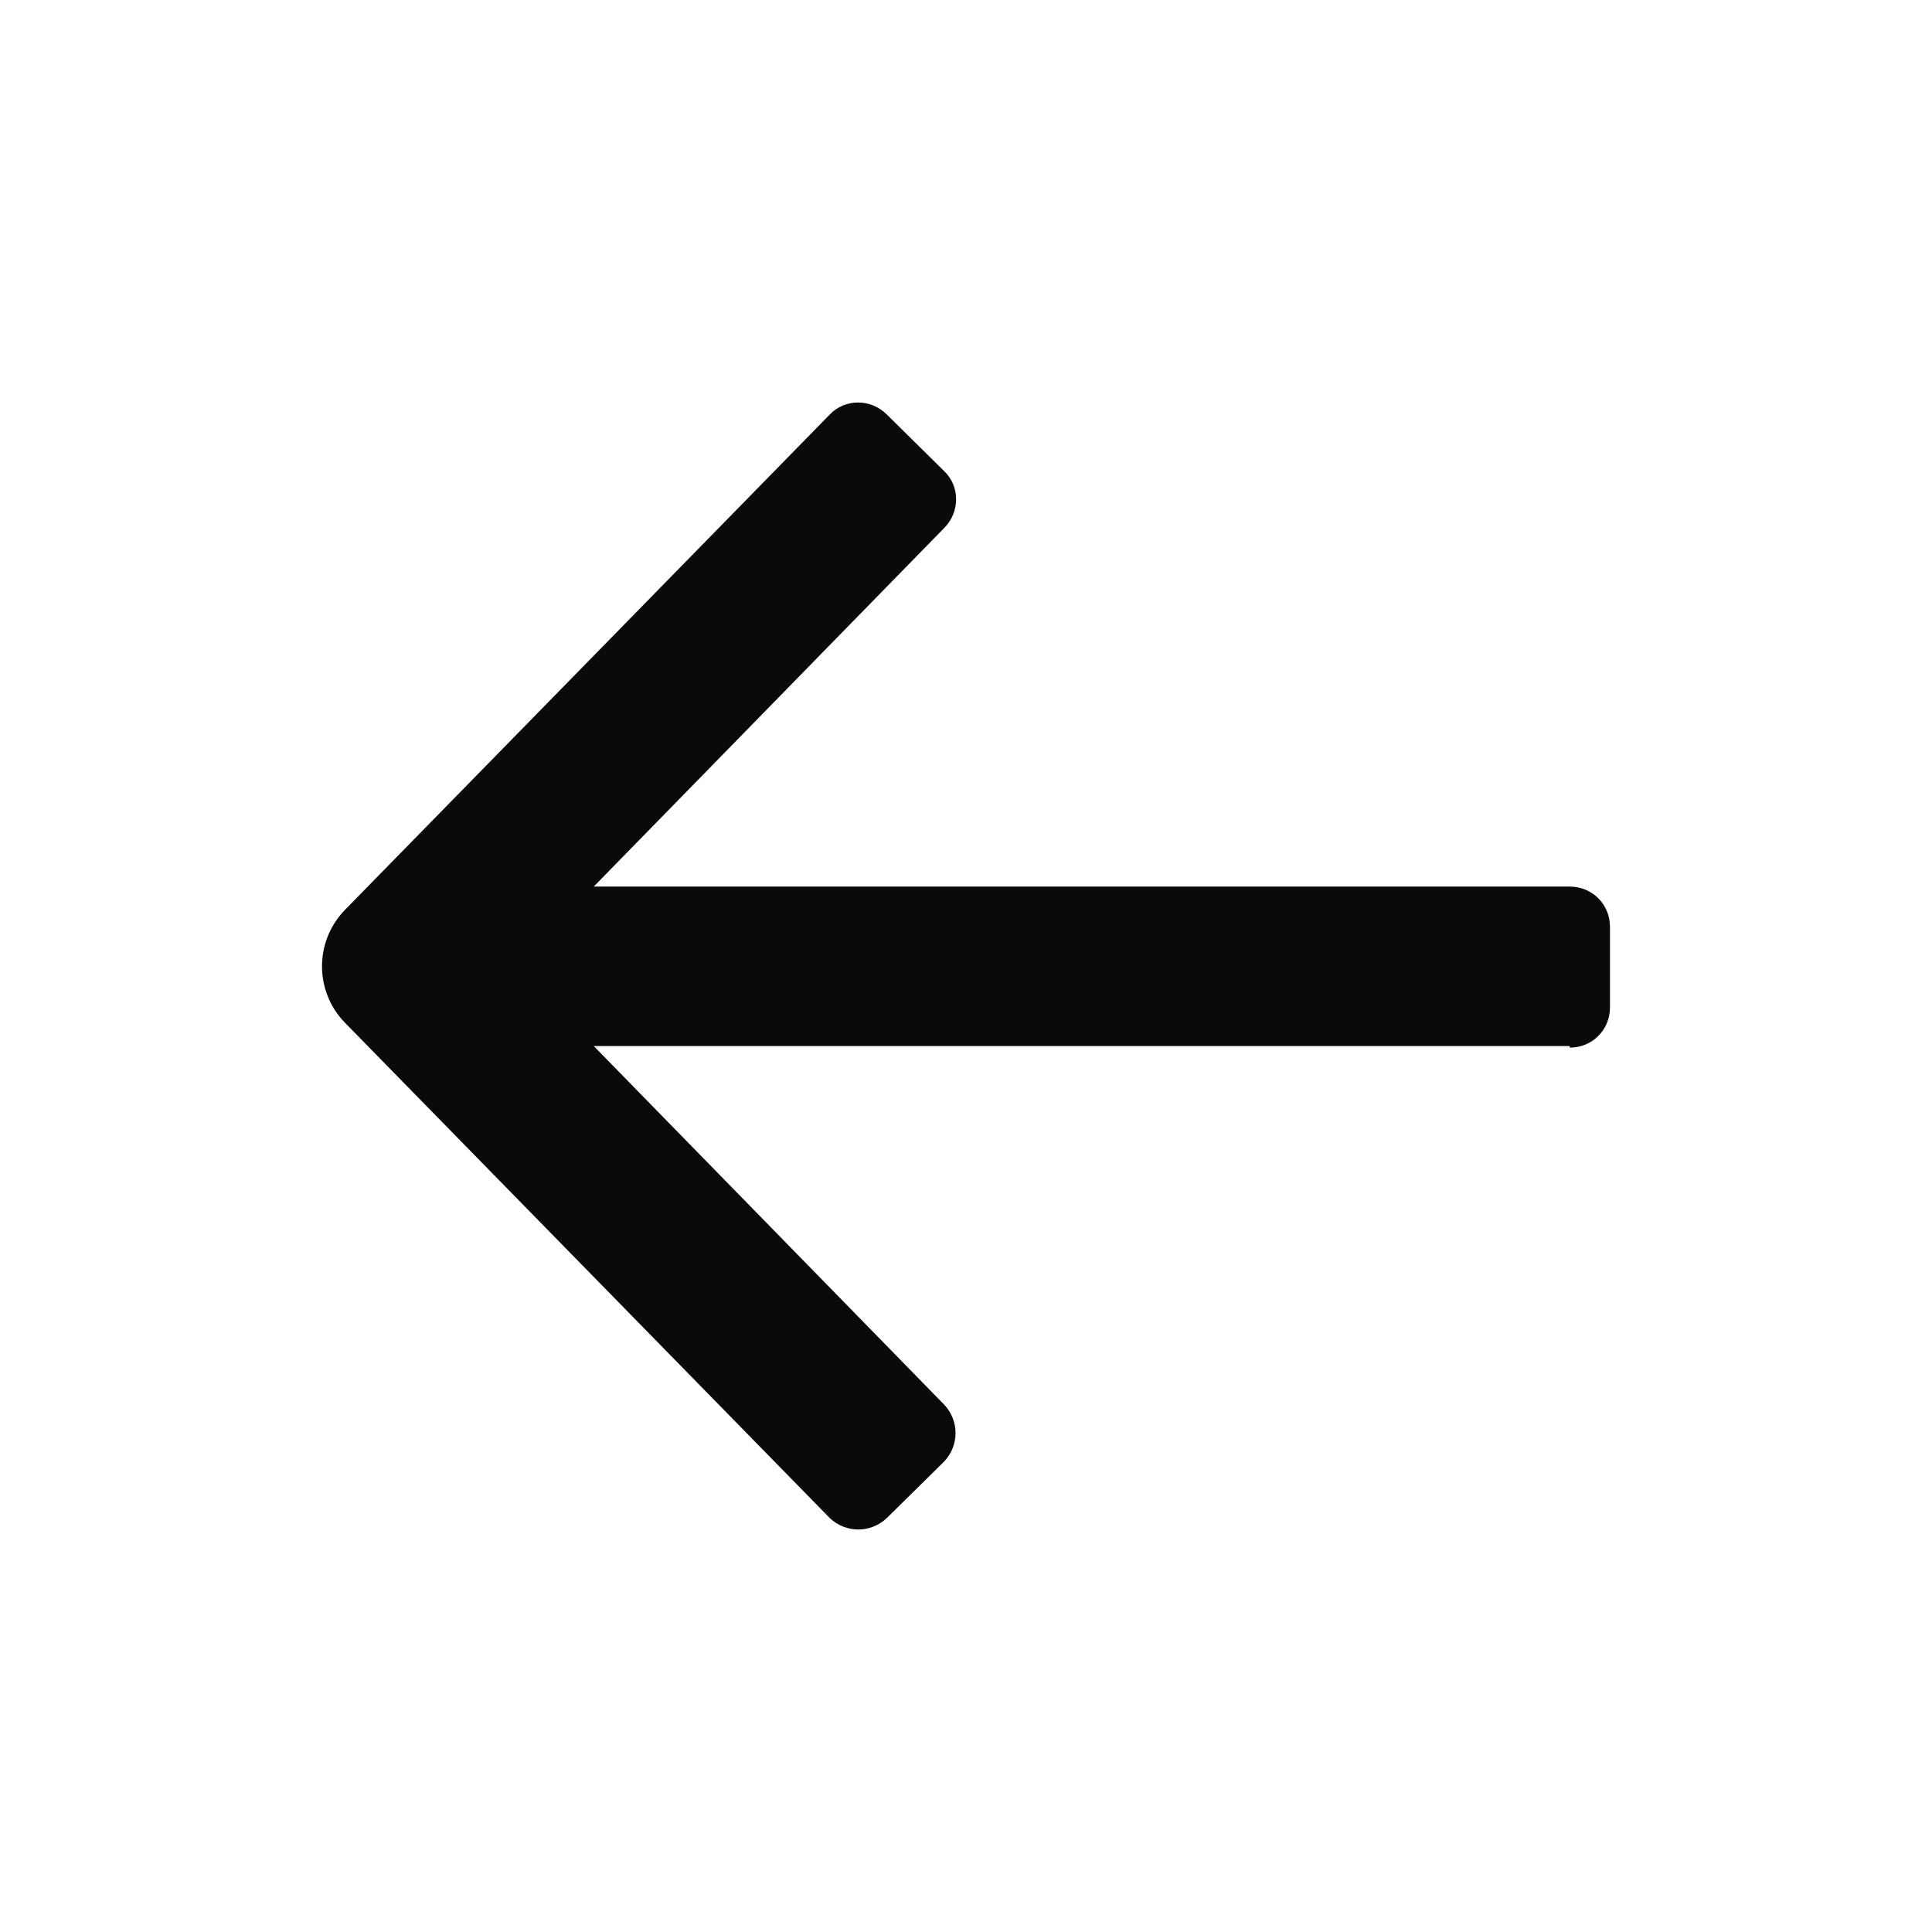 <svg width="28" height="28" viewBox="0 0 28 28" fill="none" xmlns="http://www.w3.org/2000/svg">
<g id="Back ">
<path id="Vector" d="M22.75 15.16H8.605L13.682 20.355C13.904 20.588 13.904 20.95 13.682 21.183L12.853 22C12.62 22.222 12.258 22.222 12.025 22L4.999 14.822C4.556 14.366 4.556 13.643 4.999 13.187L12.025 6.008C12.246 5.775 12.62 5.775 12.853 6.008L13.682 6.826C13.915 7.047 13.915 7.421 13.682 7.654L8.605 12.849H22.75C23.076 12.849 23.333 13.106 23.333 13.432V14.6C23.333 14.927 23.076 15.183 22.75 15.183V15.16Z" fill="#0A0A0B"/>
</g>
</svg>
